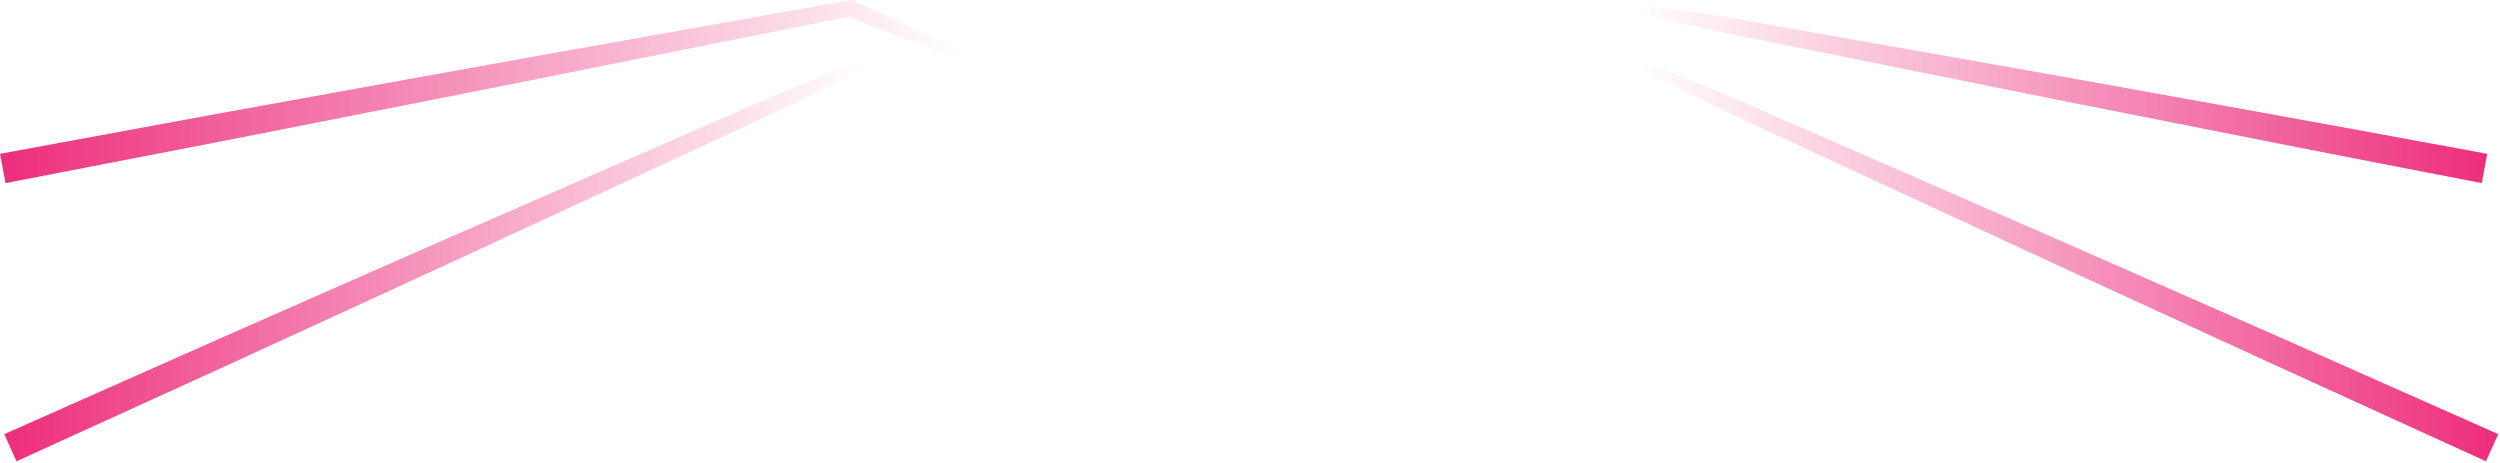 <svg width="923" height="171" viewBox="0 0 923 171" fill="none" xmlns="http://www.w3.org/2000/svg">
<g clip-path="url(#clip0_1639_7)">
<path d="M352.21 20.88C348.86 19.76 345.57 18.51 342.25 17.33C338.95 16.11 335.65 14.87 332.37 13.59C329.08 12.33 325.81 11.03 322.54 9.73C319.26 8.44 316.02 7.08 312.76 5.76L314.46 5.95L236.4 21.56C210.37 26.74 184.36 32 158.32 37.1L80.21 52.48L2.04 67.6L0 56.79L78.29 42.36L156.62 28.17C182.72 23.41 208.86 18.82 234.98 14.13L313.35 0.16L314.27 0L315.05 0.35C318.26 1.8 321.49 3.2 324.68 4.68C327.88 6.14 331.08 7.61 334.26 9.12C337.45 10.61 340.62 12.14 343.79 13.69C346.94 15.27 350.12 16.8 353.24 18.44L352.2 20.87L352.21 20.88Z" fill="url(#paint0_linear_1639_7)"/>
<path d="M317.25 25.82C310.97 29.28 304.59 32.52 298.18 35.68C294.98 37.28 291.75 38.8 288.53 40.37L278.83 44.93L239.91 62.94L162.07 98.96L84.13 134.76L6.09 170.31L1.58 160.28L79.98 125.5L158.48 90.95L237.08 56.62L276.38 39.46L286.23 35.23C289.53 33.86 292.82 32.46 296.14 31.12C302.76 28.42 309.42 25.8 316.18 23.4L317.26 25.81L317.25 25.82Z" fill="url(#paint1_linear_1639_7)"/>
<path d="M604.64 1.75C611.27 2.42 617.85 3.31 624.41 4.3C627.7 4.77 630.97 5.32 634.25 5.83L644.06 7.5L683.26 14.44L761.65 28.32L840 42.43L879.16 49.58L918.3 56.79L916.26 67.6L877.18 60.03L838.12 52.39L760.03 36.93L681.98 21.23L642.96 13.38L633.22 11.36C629.98 10.64 626.73 9.96 623.5 9.2C617.03 7.72 610.57 6.15 604.16 4.35L604.65 1.75H604.64Z" fill="url(#paint2_linear_1639_7)"/>
<path d="M607.75 23.4C614.5 25.8 621.16 28.42 627.79 31.12C631.11 32.45 634.4 33.86 637.7 35.23L647.55 39.46L686.85 56.62L765.45 90.95L843.95 125.5L922.35 160.28L917.84 170.31L839.8 134.74L761.86 98.94L684.02 62.92L645.1 44.91L635.4 40.35C632.18 38.79 628.95 37.26 625.75 35.66C619.34 32.5 612.96 29.26 606.68 25.8L607.76 23.39L607.75 23.4Z" fill="url(#paint3_linear_1639_7)"/>
</g>
<defs>
<linearGradient id="paint0_linear_1639_7" x1="0" y1="33.8" x2="354.89" y2="33.8" gradientUnits="userSpaceOnUse">
<stop stop-color="#ED2E7B"/>
<stop offset="0.29" stop-color="#ED2E7B" stop-opacity="0.7"/>
<stop offset="1" stop-color="#ED2E7B" stop-opacity="0"/>
</linearGradient>
<linearGradient id="paint1_linear_1639_7" x1="1.57" y1="96.86" x2="318.96" y2="96.86" gradientUnits="userSpaceOnUse">
<stop stop-color="#ED2E7B"/>
<stop offset="0.29" stop-color="#ED2E7B" stop-opacity="0.7"/>
<stop offset="1" stop-color="#ED2E7B" stop-opacity="0"/>
</linearGradient>
<linearGradient id="paint2_linear_1639_7" x1="603.38" y1="34.68" x2="918.3" y2="34.68" gradientUnits="userSpaceOnUse">
<stop stop-color="#ED2E7B" stop-opacity="0"/>
<stop offset="0.71" stop-color="#ED2E7B" stop-opacity="0.7"/>
<stop offset="1" stop-color="#ED2E7B"/>
</linearGradient>
<linearGradient id="paint3_linear_1639_7" x1="604.95" y1="96.86" x2="922.34" y2="96.86" gradientUnits="userSpaceOnUse">
<stop stop-color="#ED2E7B" stop-opacity="0"/>
<stop offset="0.71" stop-color="#ED2E7B" stop-opacity="0.7"/>
<stop offset="1" stop-color="#ED2E7B"/>
</linearGradient>
<clipPath id="clip0_1639_7">
<rect width="922.34" height="170.31" fill="white"/>
</clipPath>
</defs>
</svg>
